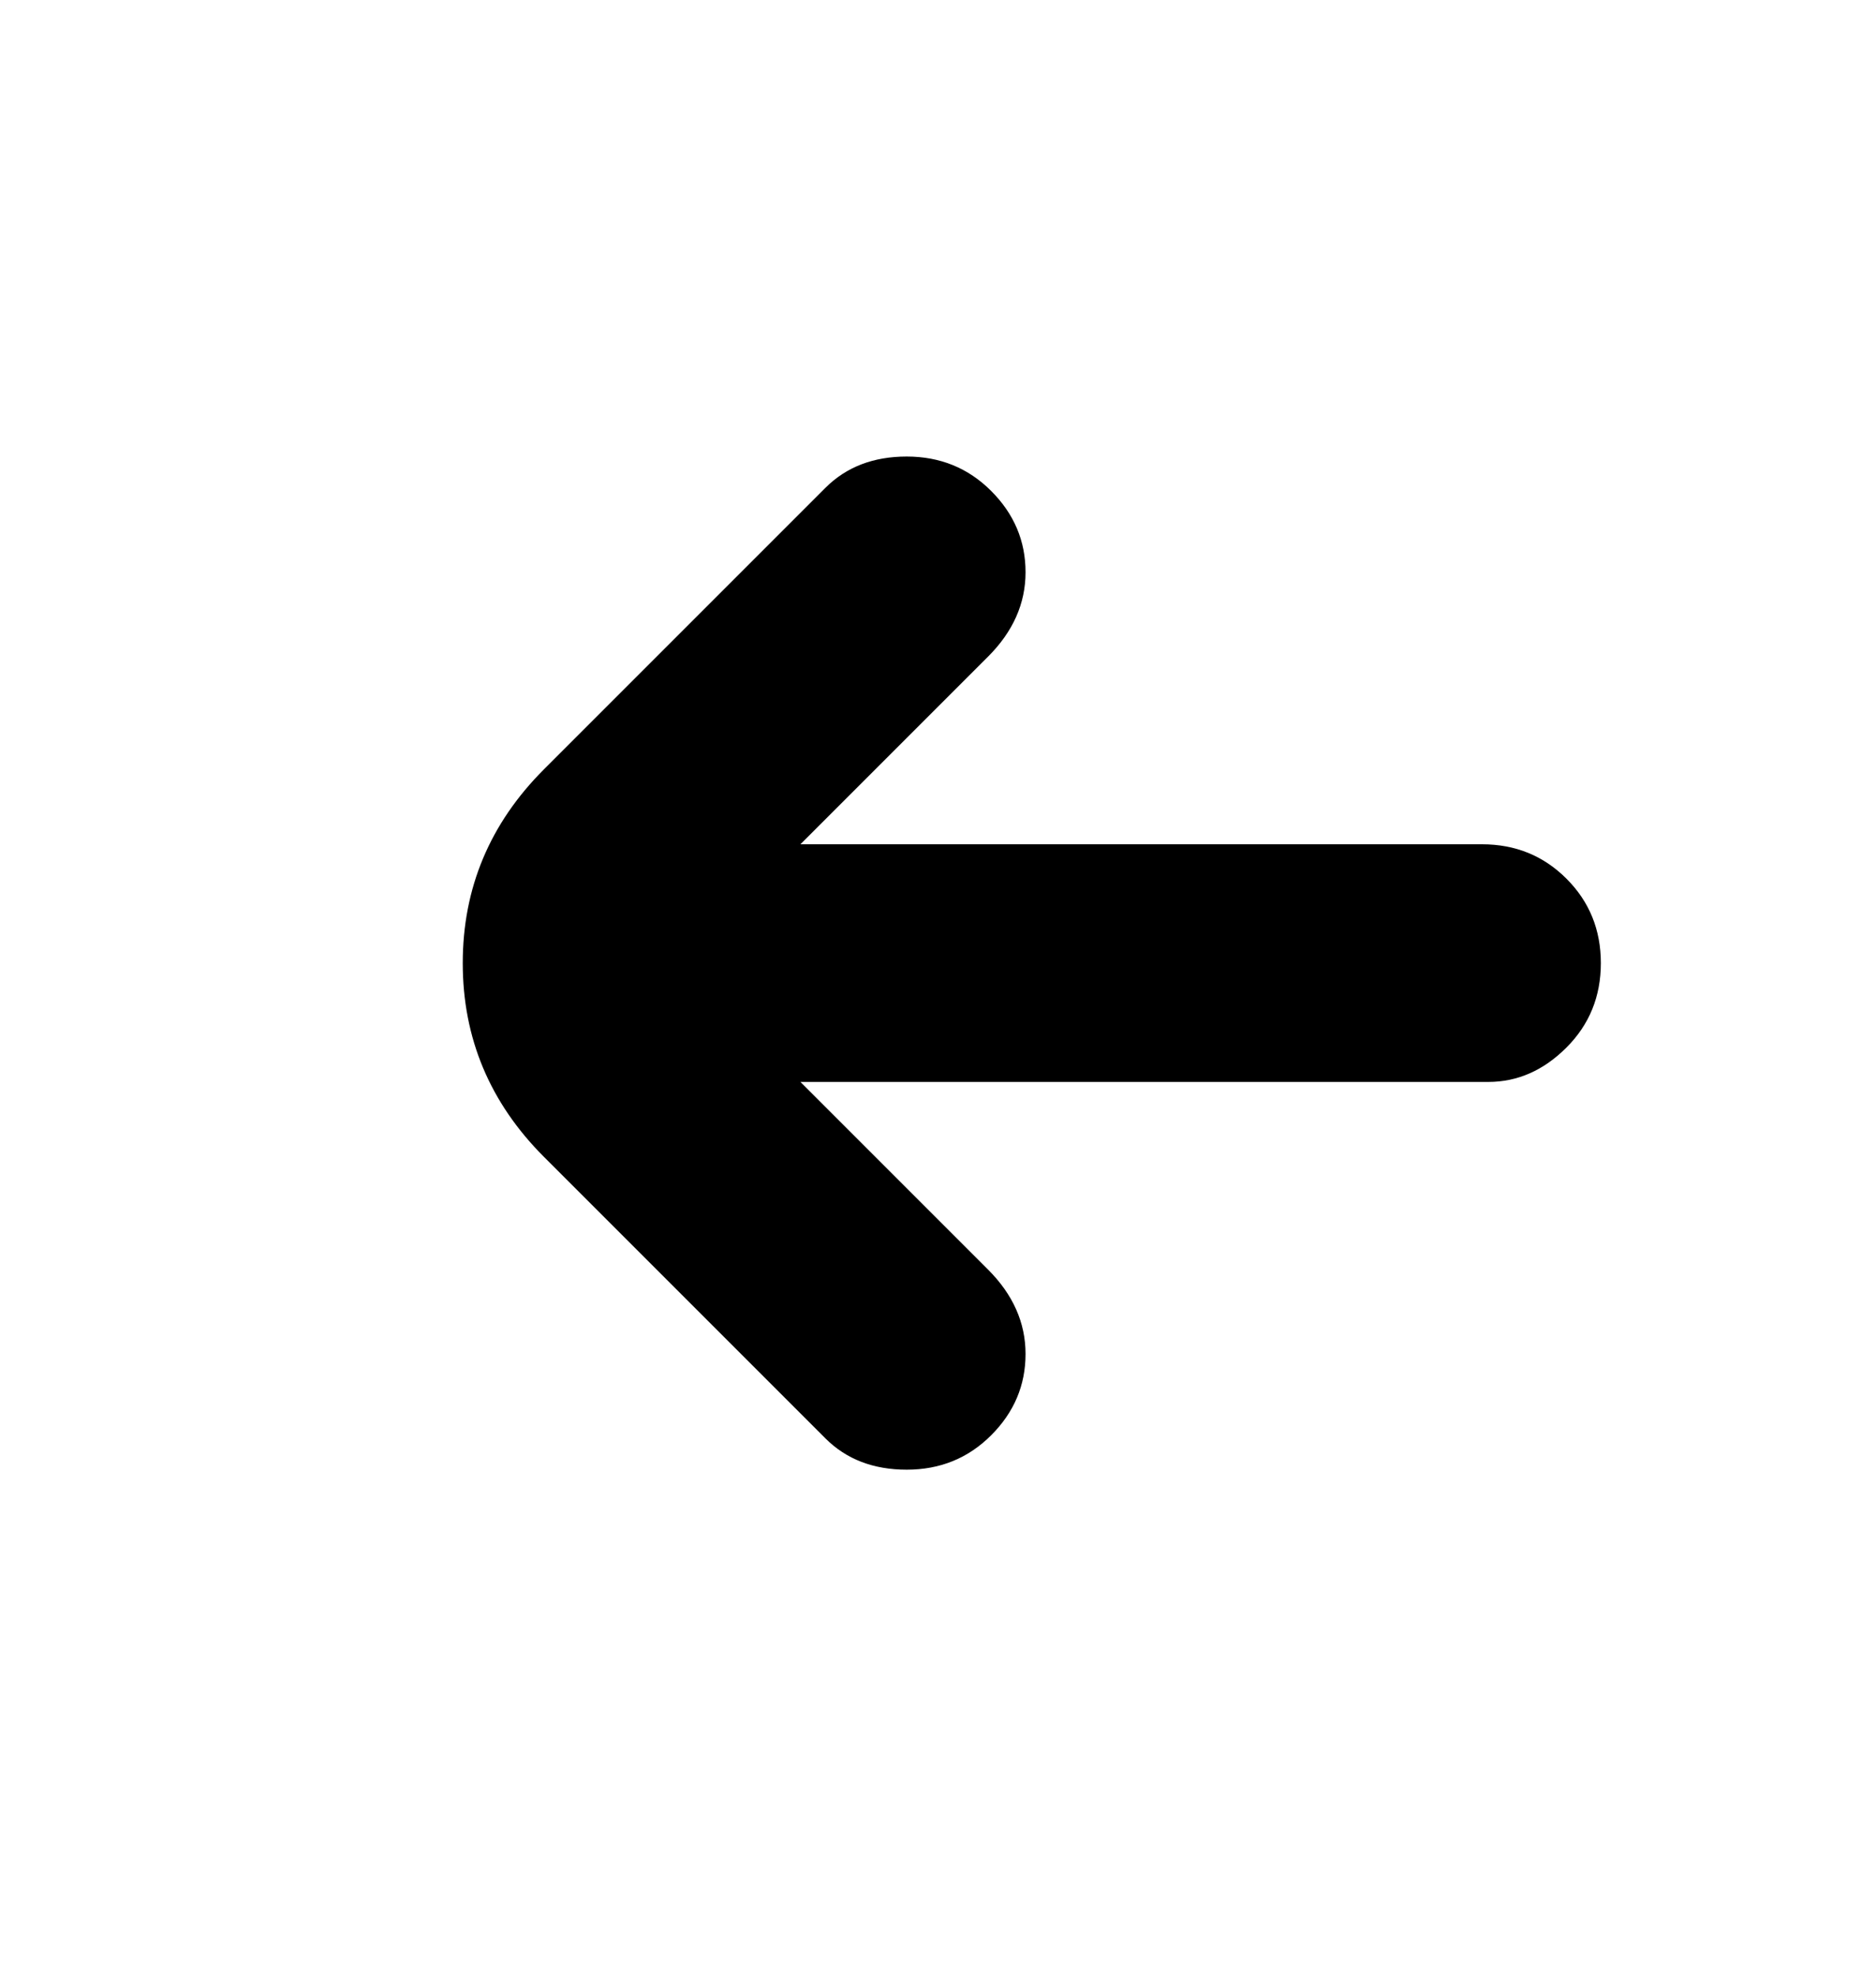 <svg viewBox="0 0 300 316" xmlns="http://www.w3.org/2000/svg"><path d="M238 135H128l30-30q6-6 6-13.5t-5.5-13Q153 73 145 73t-13 5l-45 45q-13 13-13 31t13 31l45 45q5 5 13 5t13.5-5.5q5.5-5.5 5.5-13t-6-13.5l-30-30h110q7 0 12.5-5.5T256 154q0-8-5.5-13.5T237 135h1z"/></svg>